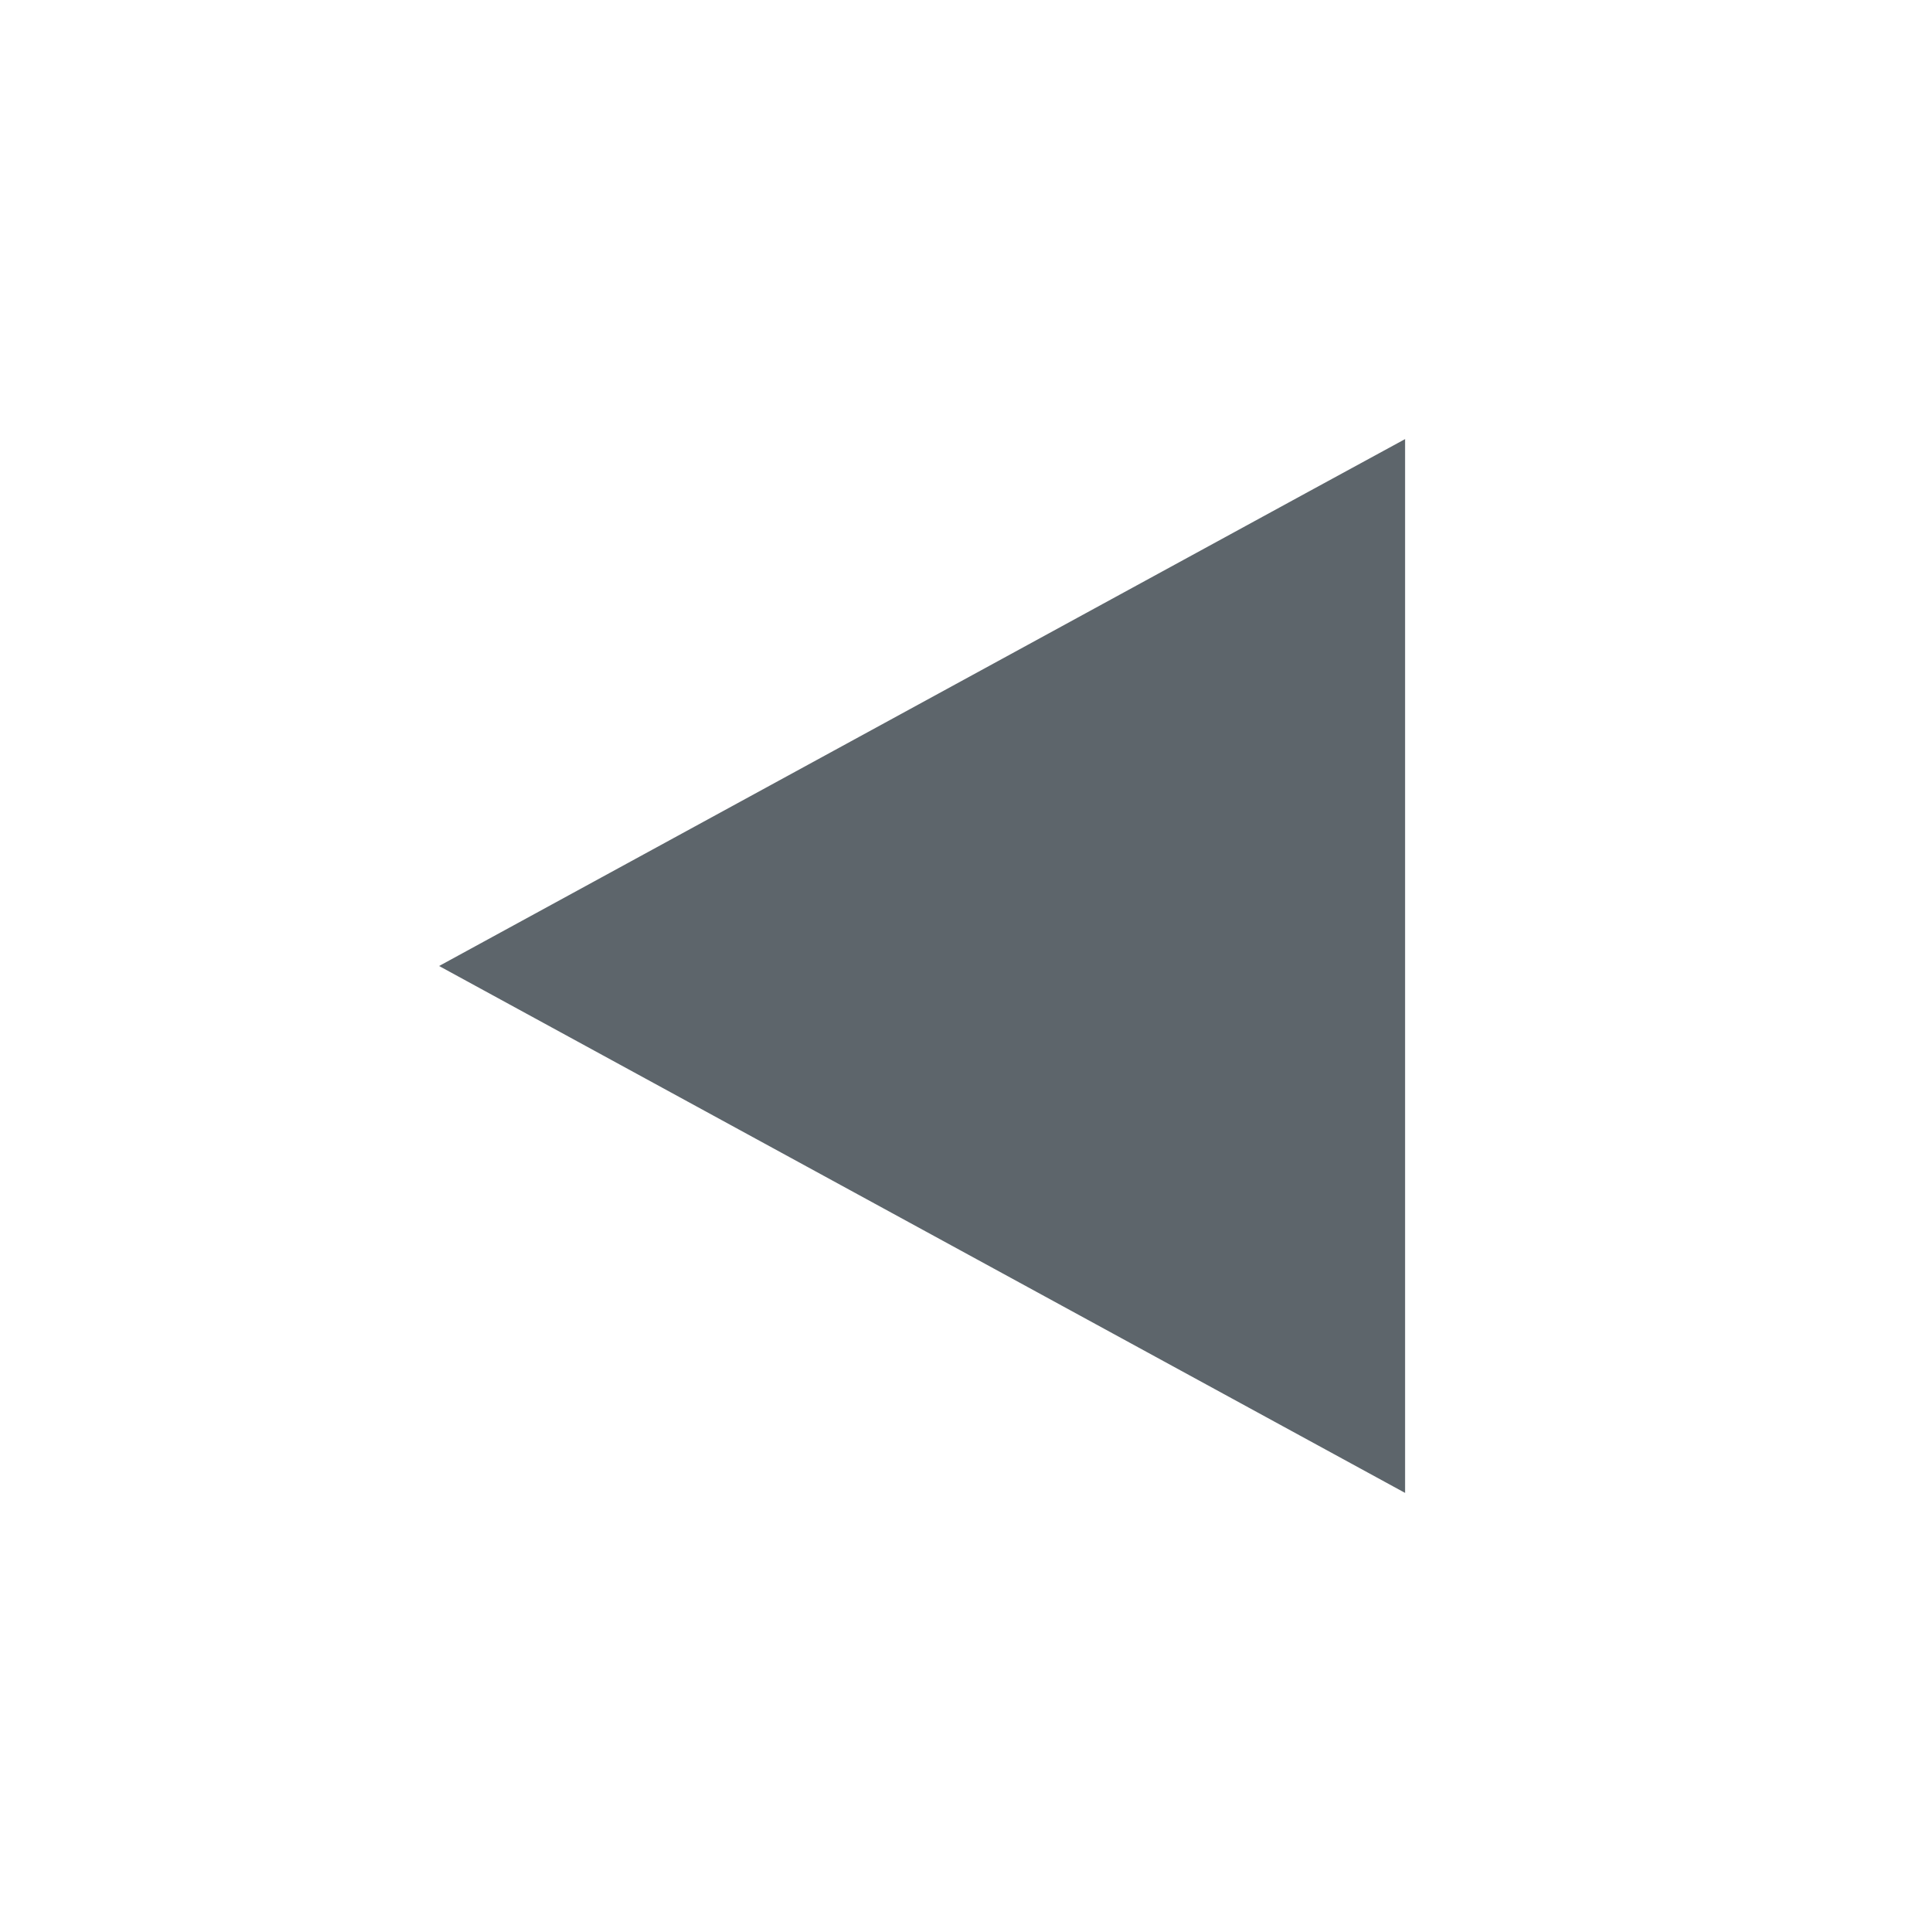 <svg xmlns="http://www.w3.org/2000/svg" width="22" height="22"><defs><style id="current-color-scheme" type="text/css"></style></defs><path d="M16 5l-1.102.6L5 11l11 6V5z" fill="currentColor" color="#5d656b"/></svg>